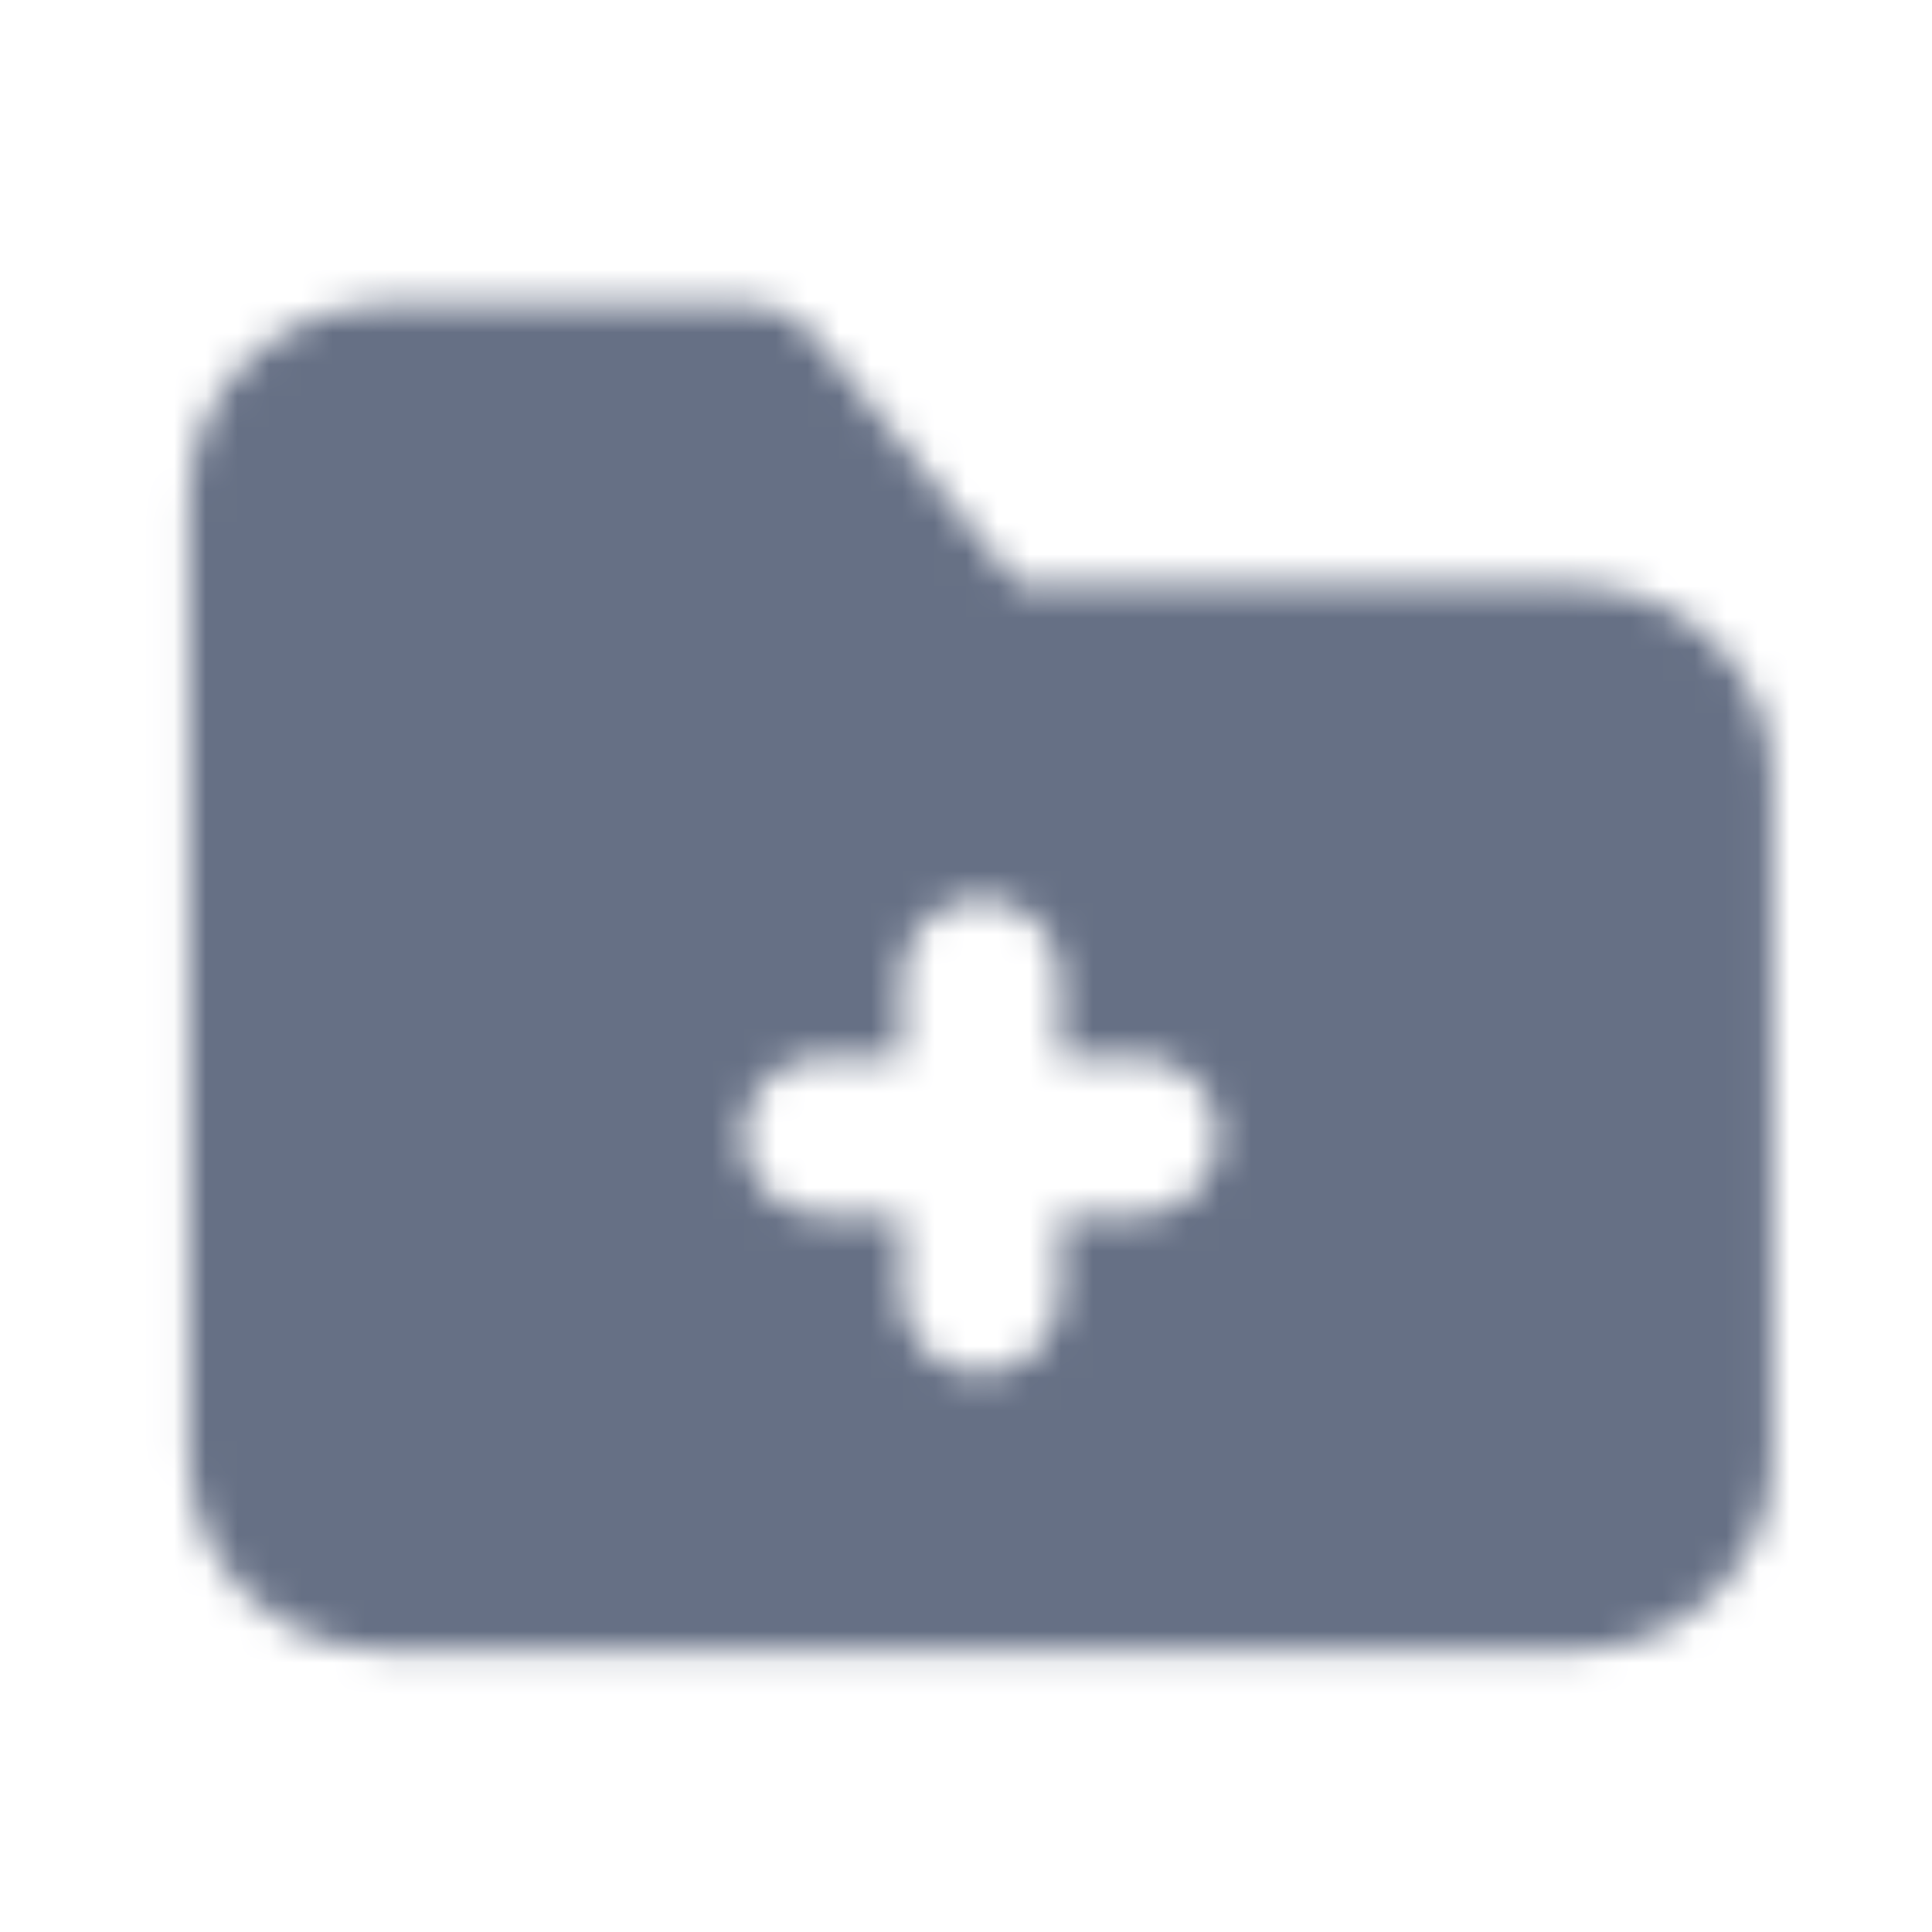 <svg width="61" height="61" viewBox="0 0 61 61" fill="none" xmlns="http://www.w3.org/2000/svg">
<mask id="mask0_2335_10532" style="mask-type:luminance" maskUnits="userSpaceOnUse" x="5" y="9" width="51" height="44">
<path fill-rule="evenodd" clip-rule="evenodd" d="M35.963 38.373H33.463V40.873C33.463 42.248 32.338 43.373 30.963 43.373C29.588 43.373 28.463 42.248 28.463 40.873V38.373H25.963C24.588 38.373 23.463 37.248 23.463 35.873C23.463 34.498 24.588 33.373 25.963 33.373H28.463V30.873C28.463 29.498 29.588 28.373 30.963 28.373C32.338 28.373 33.463 29.498 33.463 30.873V33.373H35.963C37.338 33.373 38.463 34.498 38.463 35.873C38.463 37.248 37.338 38.373 35.963 38.373M49.715 18.488H32.15L25.652 10.54C25.177 9.96 24.465 9.623 23.717 9.623H12.215C8.77 9.623 5.965 12.35 5.965 15.703V46.043C5.965 49.395 8.77 52.123 12.215 52.123H49.715C53.16 52.123 55.965 49.395 55.965 46.043V24.568C55.965 21.215 53.16 18.488 49.715 18.488" fill="white"/>
</mask>
<g mask="url(#mask0_2335_10532)">
<rect x="0.969" y="0.872" width="60" height="60" fill="#667085"/>
</g>
</svg>
